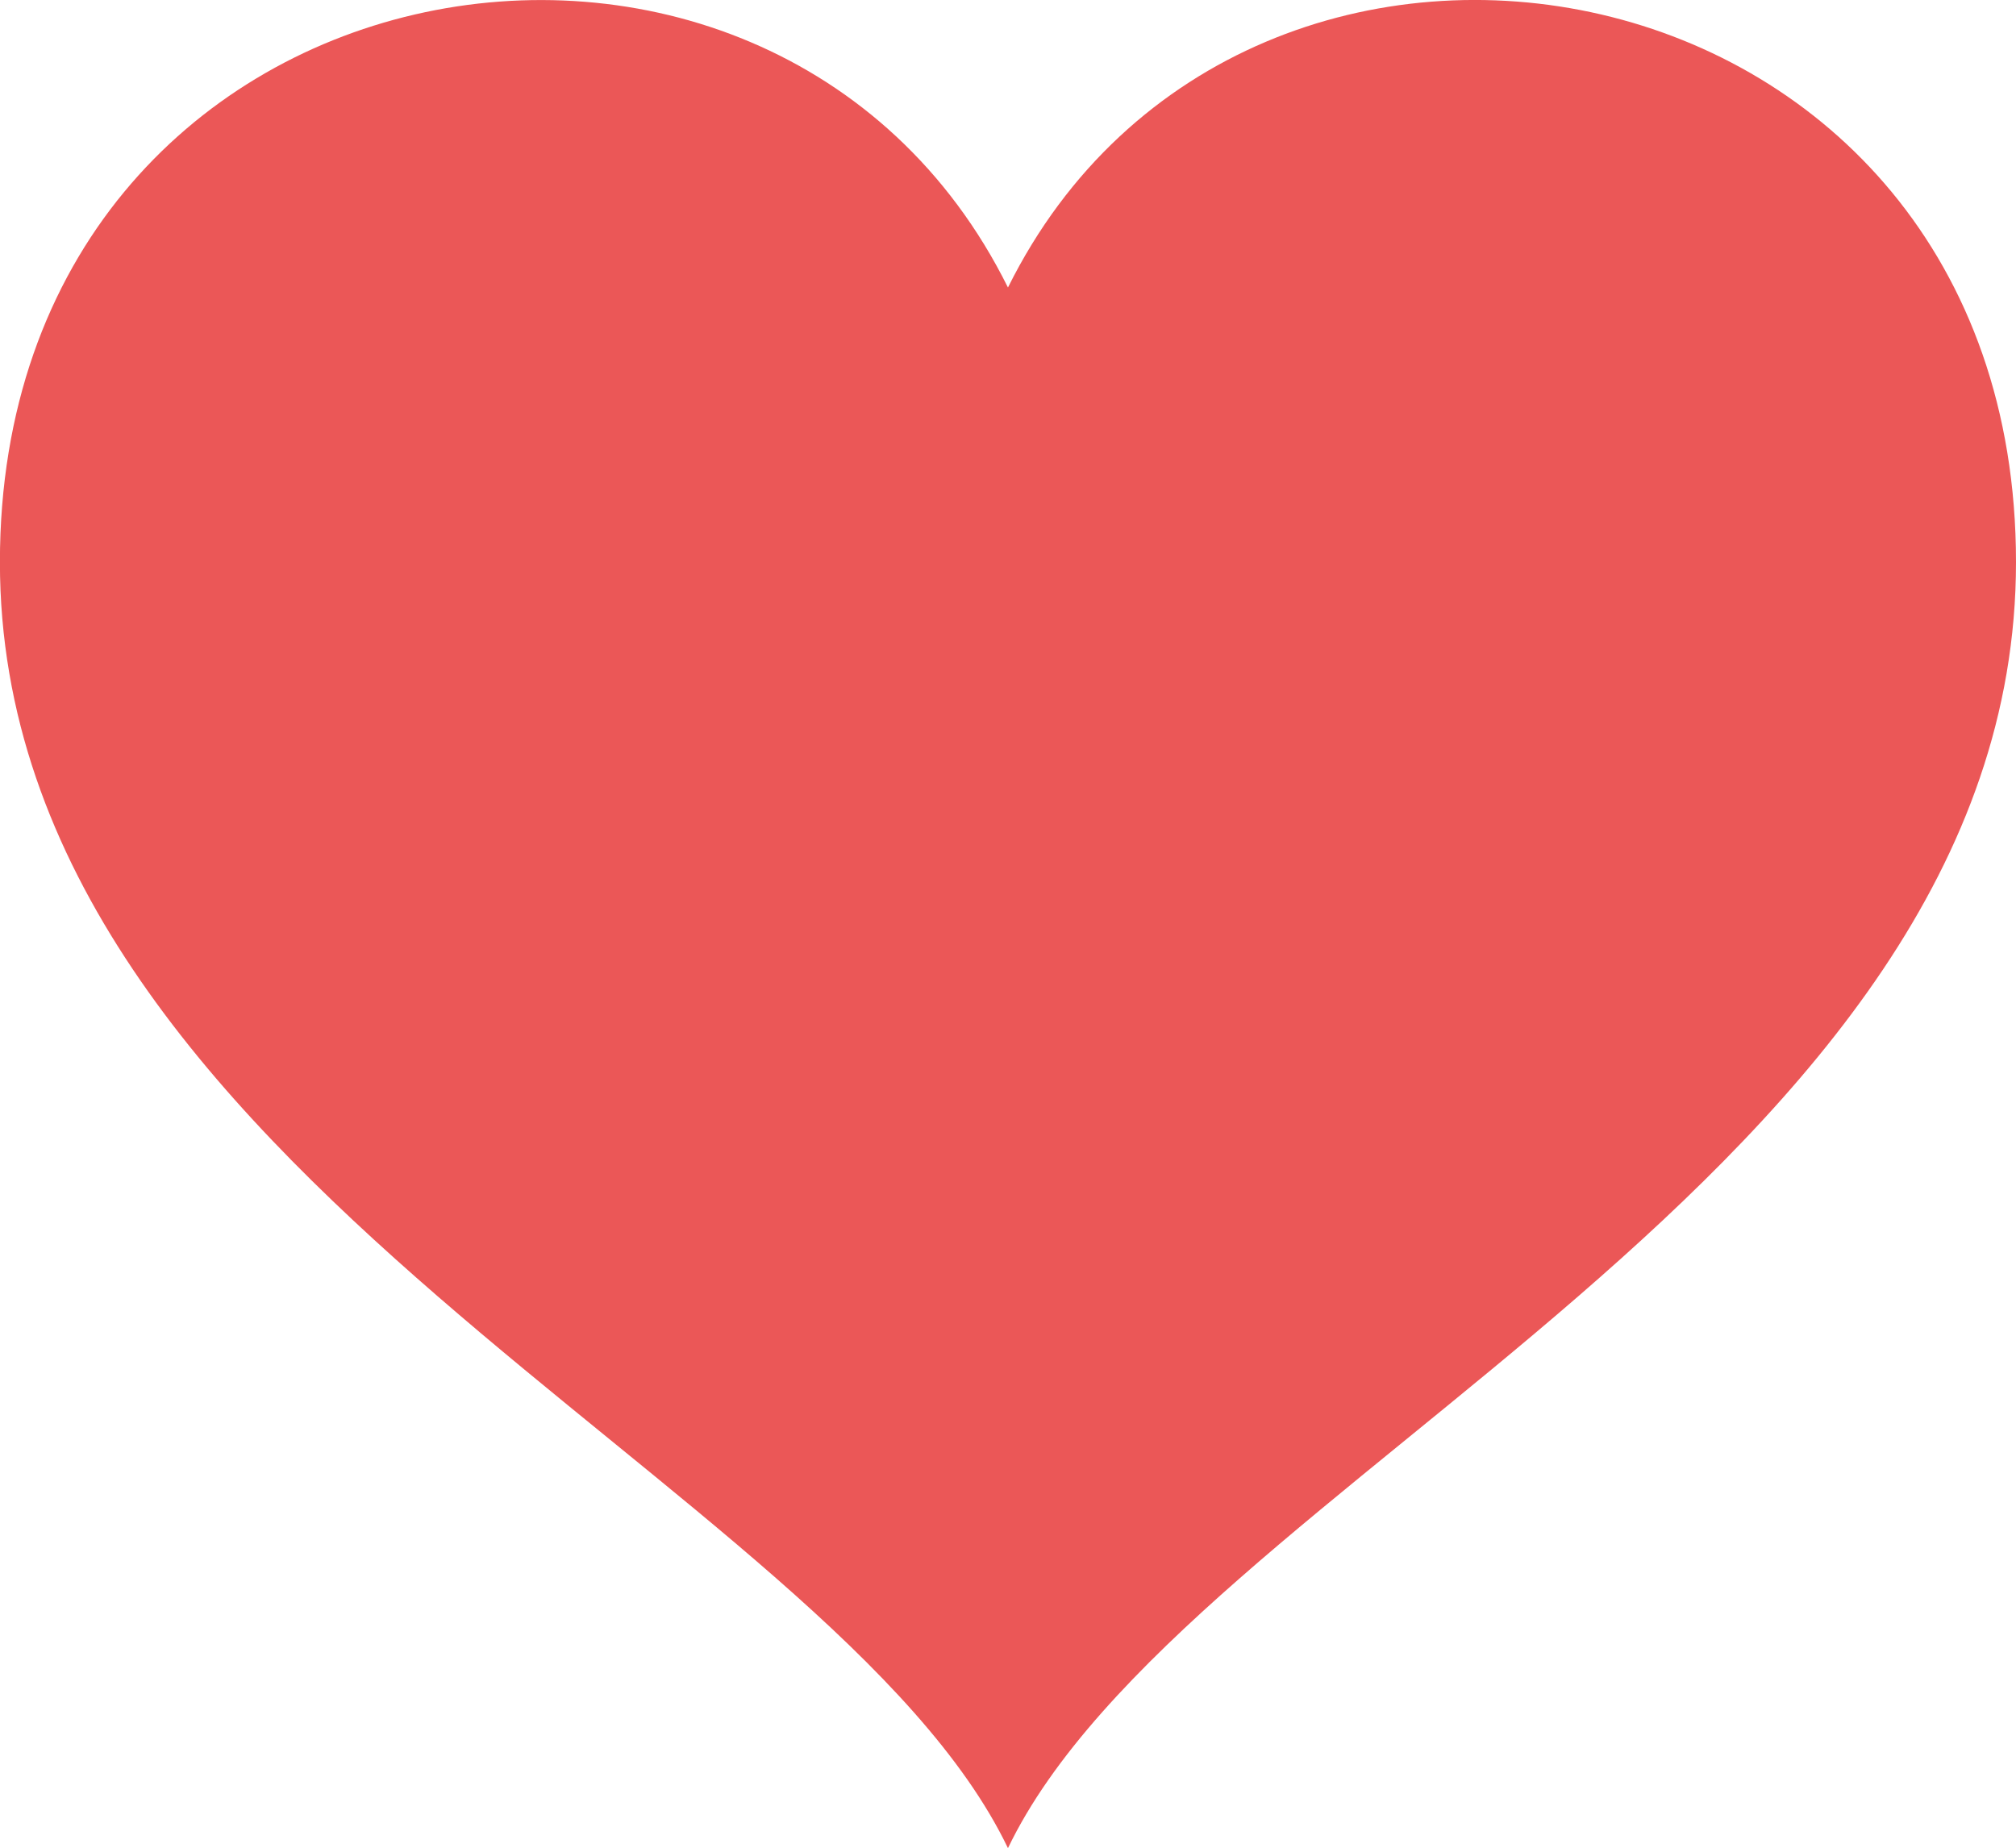 <svg xmlns="http://www.w3.org/2000/svg" width="23.999" height="22.004" viewBox="0 0 23.999 22.004">
  <path id="iconmonstr-favorite-5" d="M12,4.419C9.174-1.276,0,.355,0,7.689,0,14.959,9.9,18.627,12,23c2.1-4.373,12-8.041,12-15.311C24,.362,14.83-1.283,12,4.419Z" transform="translate(-0.001 -0.996)" fill="#eb5757"/>
</svg>
